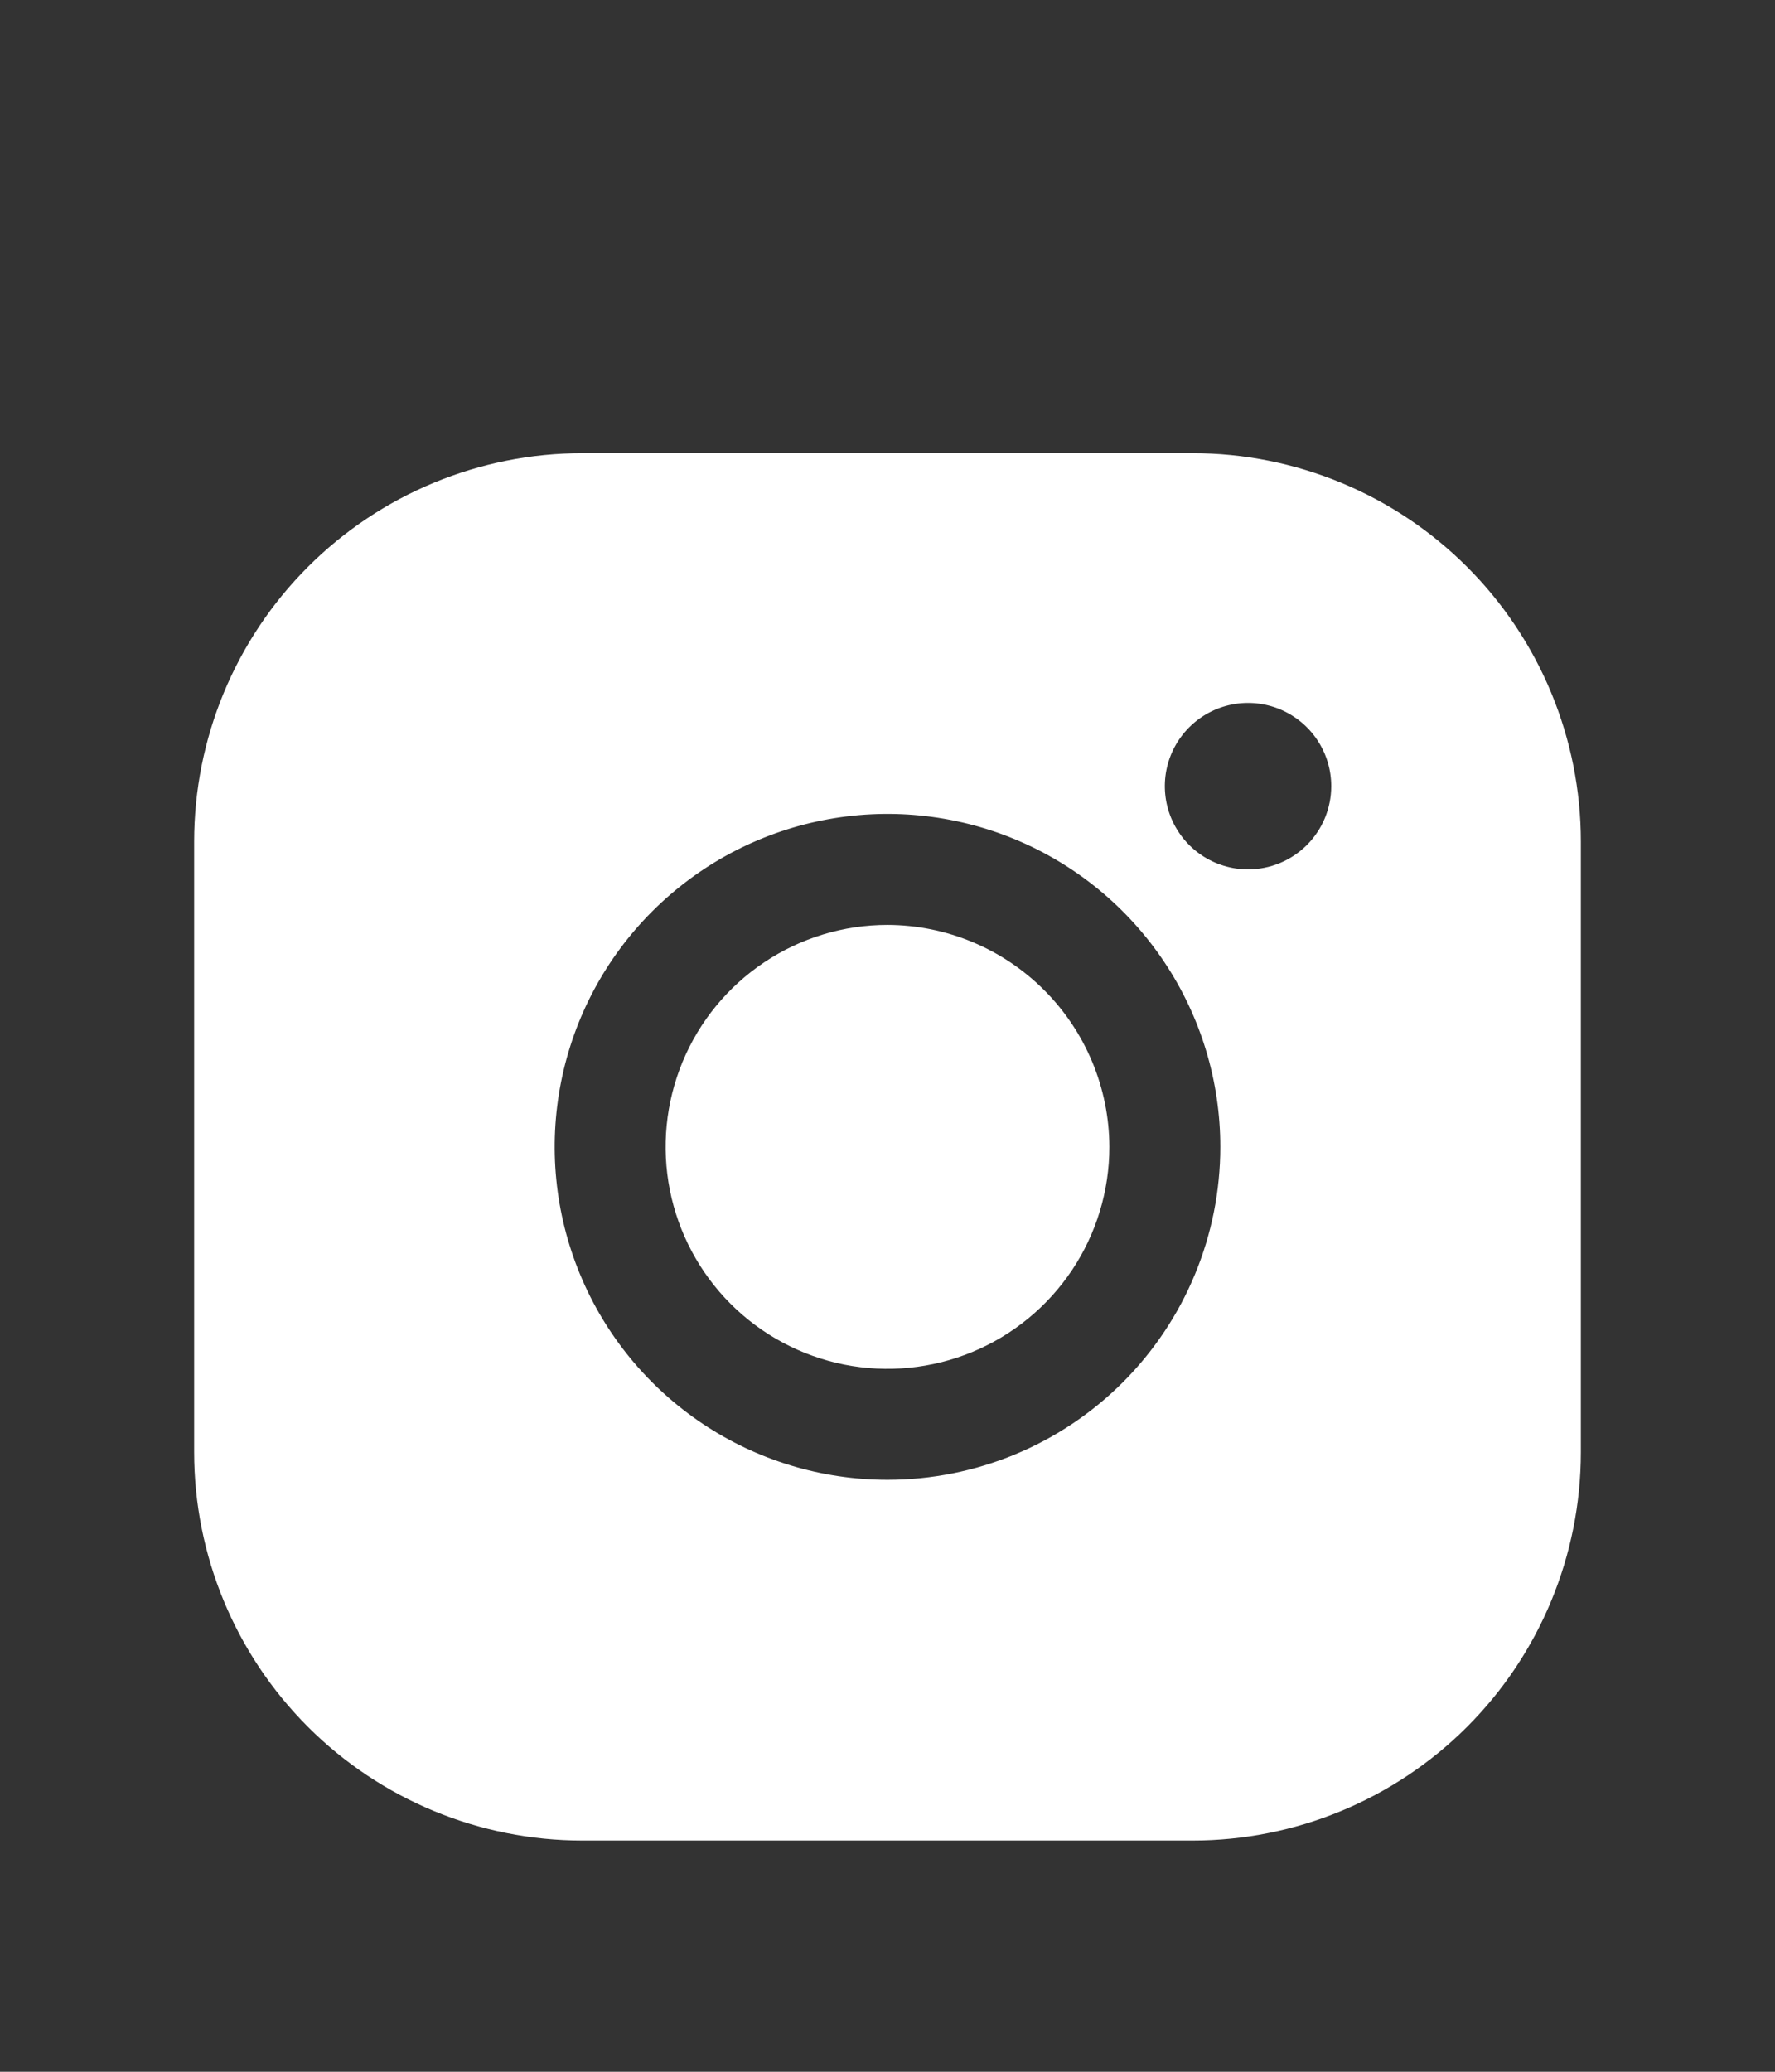 <svg width="48" height="56" viewBox="0 0 48 56" fill="none" xmlns="http://www.w3.org/2000/svg">
<rect x="0" y="0" width="48" height="56" fill="#333333" stroke="none"/>
<path d="M30 31C30 32.187 29.648 33.347 28.989 34.333C28.329 35.32 27.392 36.089 26.296 36.543C25.2 36.997 23.993 37.116 22.829 36.885C21.666 36.653 20.596 36.082 19.757 35.243C18.918 34.404 18.347 33.334 18.115 32.17C17.884 31.007 18.003 29.8 18.457 28.704C18.911 27.608 19.68 26.671 20.667 26.011C21.653 25.352 22.813 25 24 25C25.59 25.005 27.113 25.639 28.237 26.763C29.361 27.887 29.995 29.41 30 31ZM42.75 22.75V39.25C42.75 42.035 41.644 44.706 39.675 46.675C37.706 48.644 35.035 49.75 32.25 49.75H15.75C12.965 49.75 10.294 48.644 8.325 46.675C6.356 44.706 5.25 42.035 5.25 39.25V22.75C5.25 19.965 6.356 17.294 8.325 15.325C10.294 13.356 12.965 12.25 15.75 12.25H32.25C35.035 12.25 37.706 13.356 39.675 15.325C41.644 17.294 42.75 19.965 42.75 22.75ZM33 31C33 29.22 32.472 27.48 31.483 26C30.494 24.52 29.089 23.366 27.444 22.685C25.8 22.004 23.99 21.826 22.244 22.173C20.498 22.52 18.895 23.377 17.636 24.636C16.377 25.895 15.52 27.498 15.173 29.244C14.826 30.99 15.004 32.8 15.685 34.444C16.366 36.089 17.52 37.494 19 38.483C20.48 39.472 22.22 40 24 40C26.387 40 28.676 39.052 30.364 37.364C32.052 35.676 33 33.387 33 31ZM36 21.25C36 20.805 35.868 20.37 35.621 20C35.374 19.63 35.022 19.342 34.611 19.171C34.2 19.001 33.748 18.956 33.311 19.043C32.875 19.13 32.474 19.344 32.159 19.659C31.844 19.974 31.63 20.375 31.543 20.811C31.456 21.247 31.501 21.7 31.671 22.111C31.842 22.522 32.13 22.874 32.5 23.121C32.87 23.368 33.305 23.5 33.75 23.5C34.347 23.5 34.919 23.263 35.341 22.841C35.763 22.419 36 21.847 36 21.25Z" fill="white"/>
</svg>
